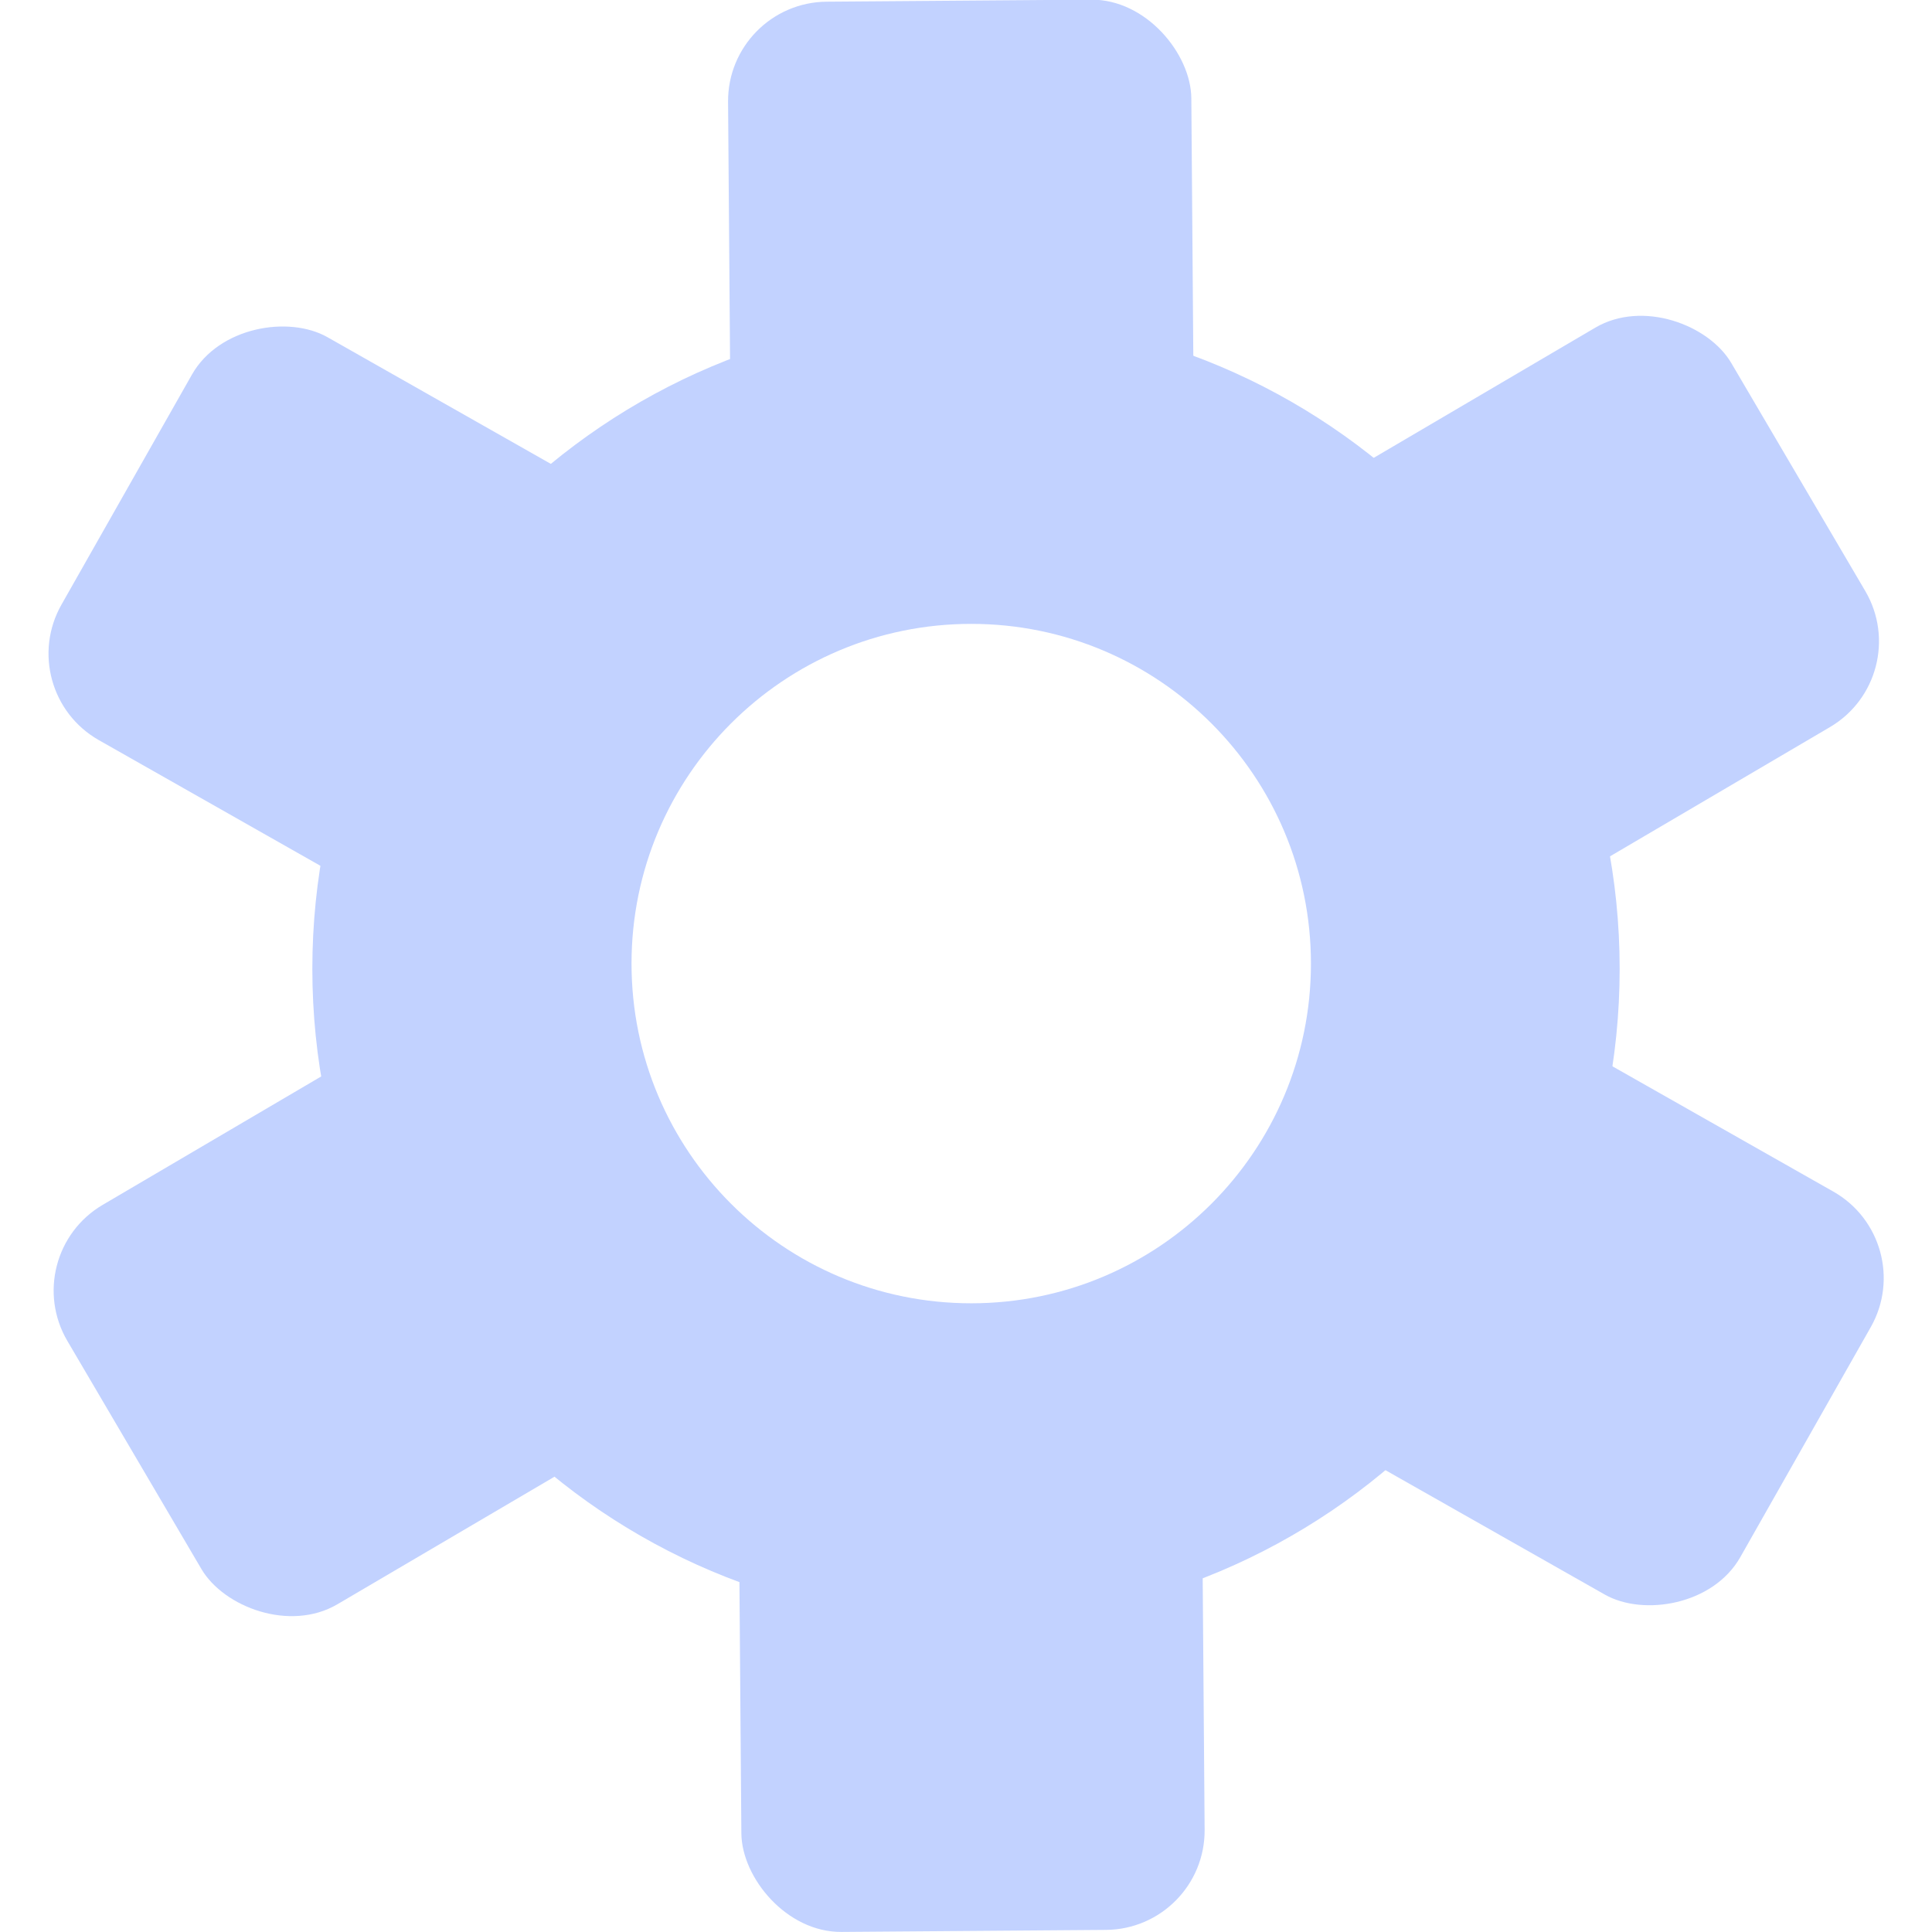 <?xml version="1.0" encoding="UTF-8"?><svg id="Layer_2" xmlns="http://www.w3.org/2000/svg" viewBox="0 0 48 48"><defs><style>.cls-1{fill:#c2d2ff;stroke-width:0px;}</style></defs><g id="Layer_1-2"><g id="_Radial_Repeat_"><rect class="cls-1" x="18.39" y="36.47" width="11.51" height="11.51" rx="2.47" ry="2.47" transform="translate(-.32 .18) rotate(-.44)"/></g><g id="_Radial_Repeat_-2"><rect class="cls-1" x="2.54" y="27.48" width="11.51" height="11.51" rx="2.47" ry="2.47" transform="translate(-15.69 8.78) rotate(-30.44)"/></g><g id="_Radial_Repeat_-3"><rect class="cls-1" x="2.4" y="9.26" width="11.51" height="11.51" rx="2.47" ry="2.47" transform="translate(-8.93 14.69) rotate(-60.44)"/></g><g id="_Radial_Repeat_-4"><rect class="cls-1" x="18.11" y=".02" width="11.51" height="11.51" rx="2.47" ry="2.47" transform="translate(-.04 .18) rotate(-.44)"/></g><g id="_Radial_Repeat_-5"><rect class="cls-1" x="33.96" y="9.02" width="11.51" height="11.51" rx="2.47" ry="2.47" transform="translate(-2.01 22.15) rotate(-30.44)"/></g><g id="_Radial_Repeat_-6"><rect class="cls-1" x="34.1" y="27.24" width="11.51" height="11.51" rx="2.47" ry="2.47" transform="translate(-8.51 51.38) rotate(-60.44)"/></g><path class="cls-1" d="M24,7.83h0c-8.97,0-16.24,7.27-16.24,16.24h0c0,8.97,7.27,16.24,16.24,16.24h0c8.97,0,16.24-7.27,16.24-16.24h0c0-8.97-7.27-16.24-16.24-16.24ZM32.57,23.94c0,4.66-3.78,8.44-8.44,8.44h0c-4.66,0-8.44-3.78-8.44-8.44h0c0-4.66,3.78-8.44,8.44-8.44h0c4.66,0,8.44,3.78,8.44,8.44h0Z"/></g></svg>
